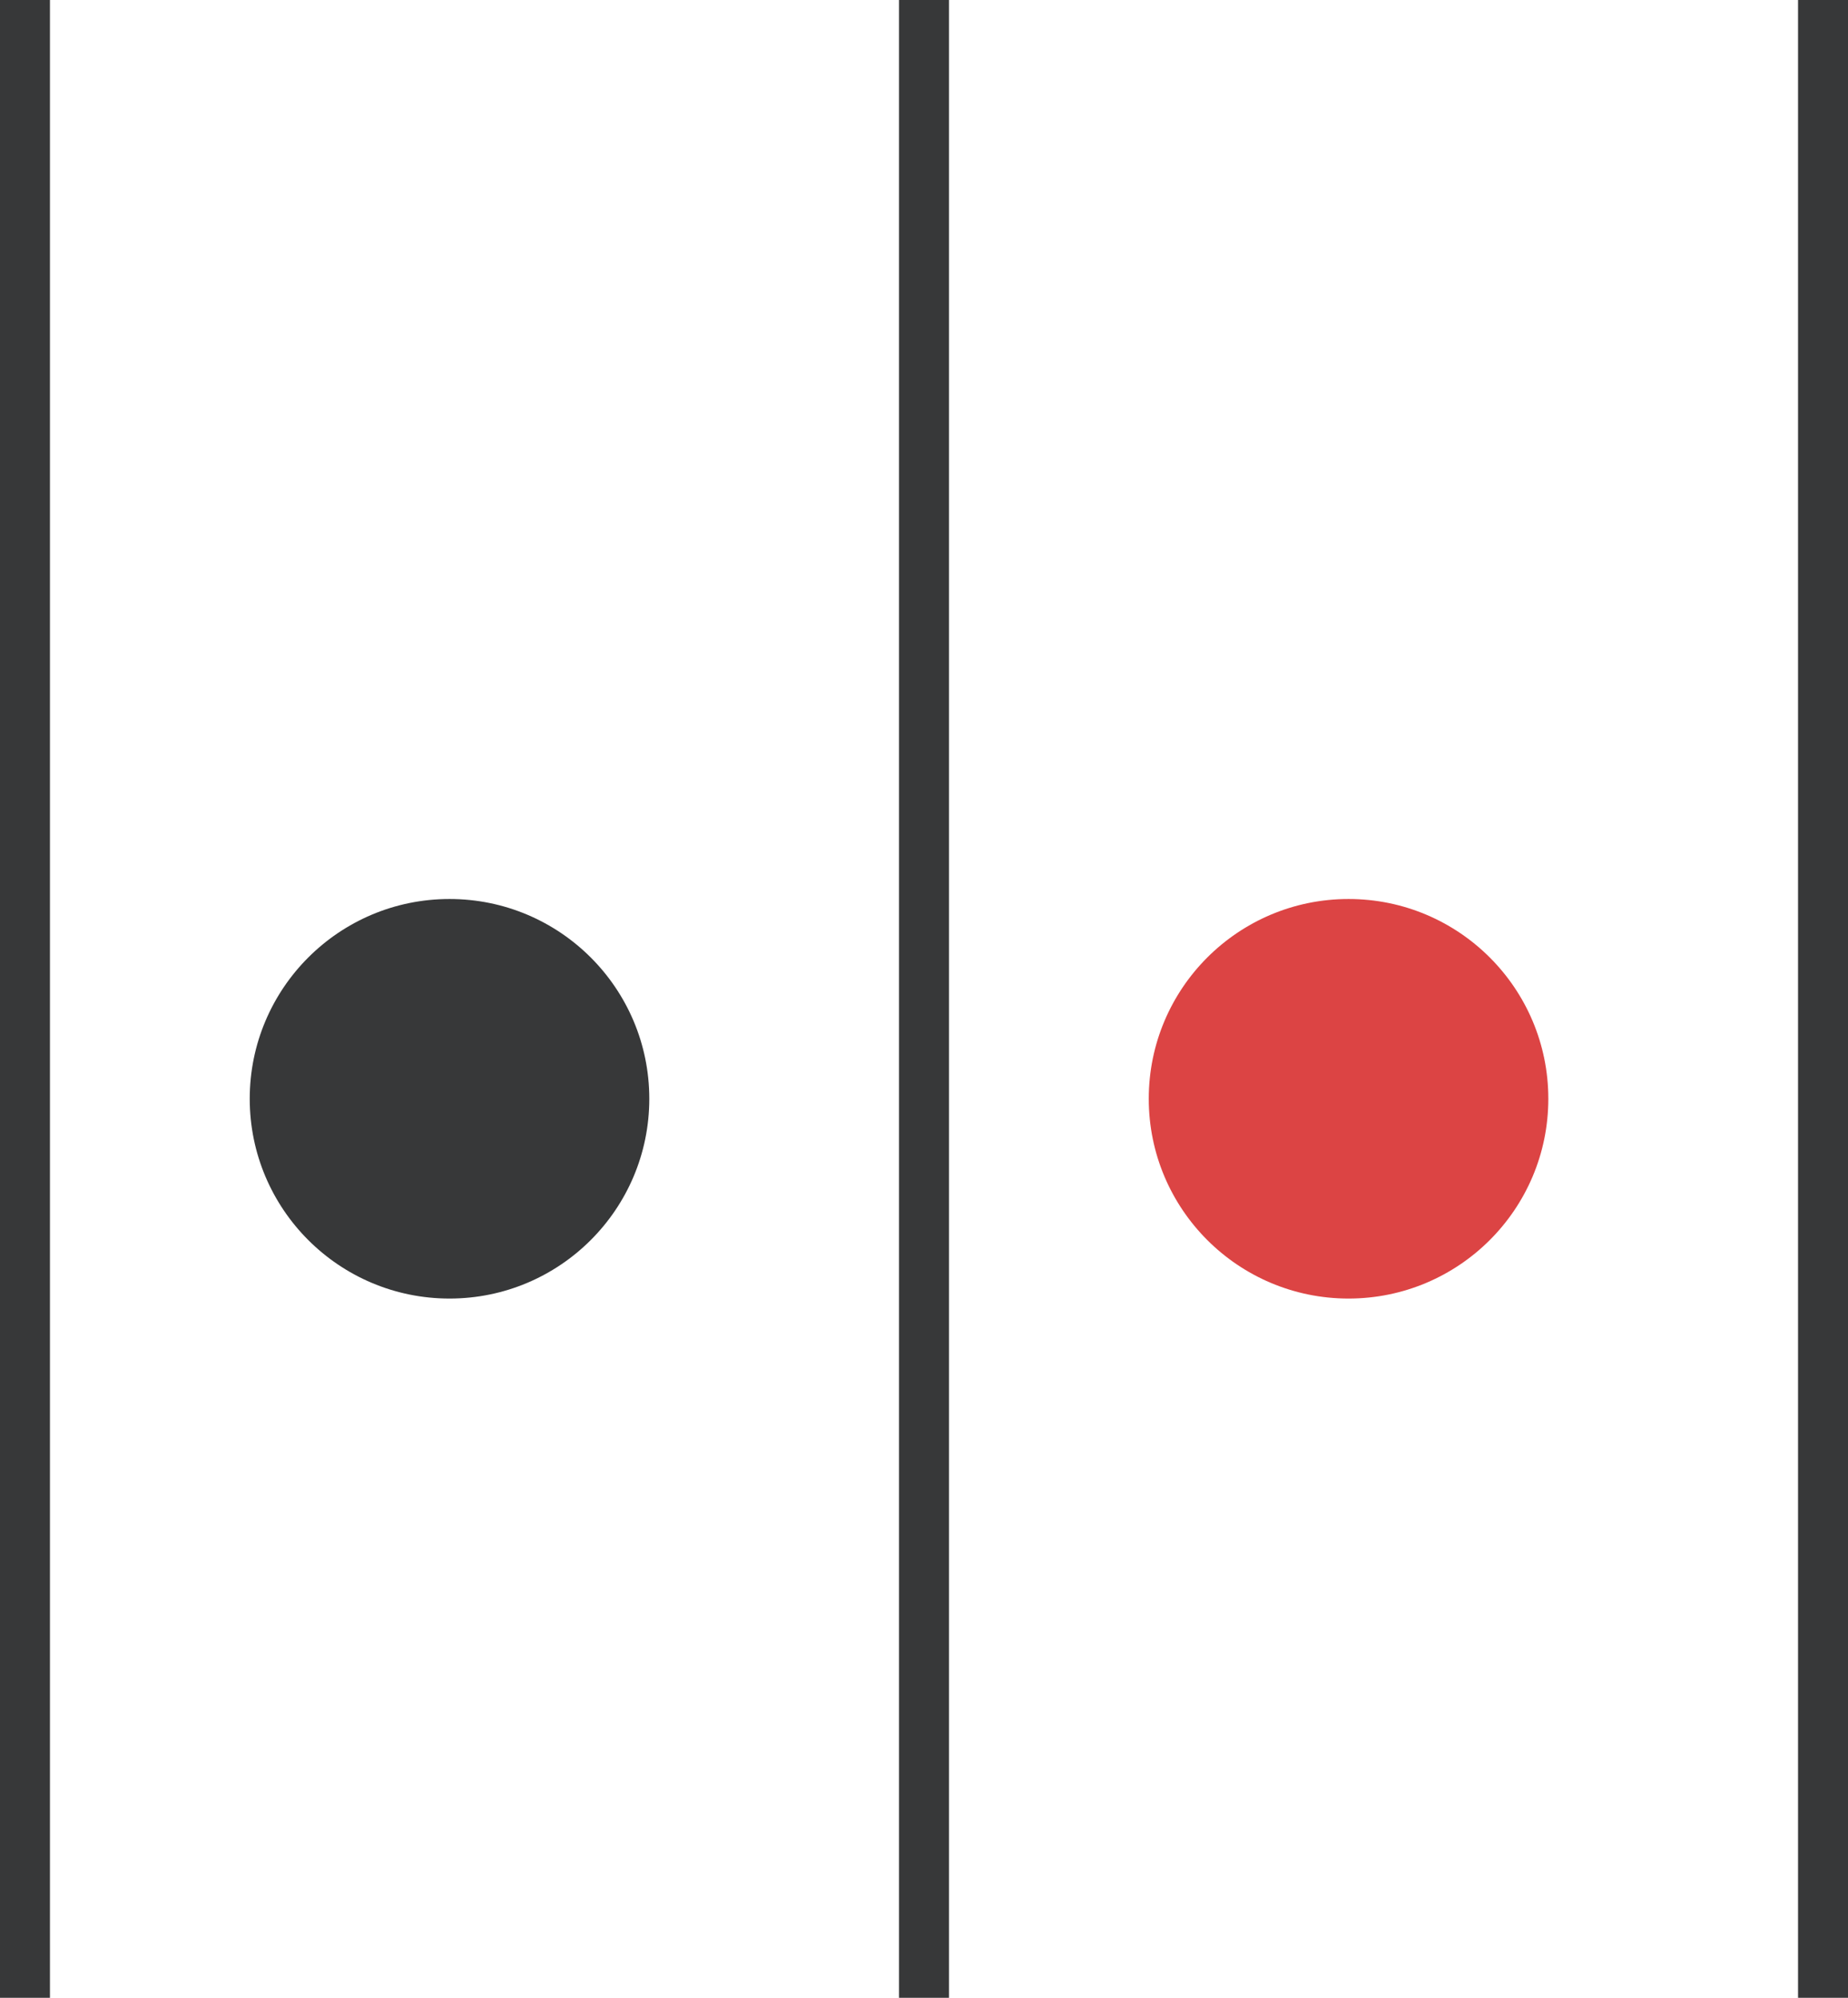 <svg width="37" height="40" viewBox="0 0 37 40" fill="none" xmlns="http://www.w3.org/2000/svg">
<circle cx="9" cy="22" r="4" fill="#373839"/>
<line x1="0.5" y1="-2.18557e-08" x2="0.5" y2="40" stroke="#373839"/>
<line x1="18.5" y1="-2.18557e-08" x2="18.5" y2="40" stroke="#373839"/>
<circle cx="27" cy="22" r="4" fill="#DC4444"/>
<line x1="36.5" y1="-2.18557e-08" x2="36.5" y2="40" stroke="#373839"/>
</svg>
